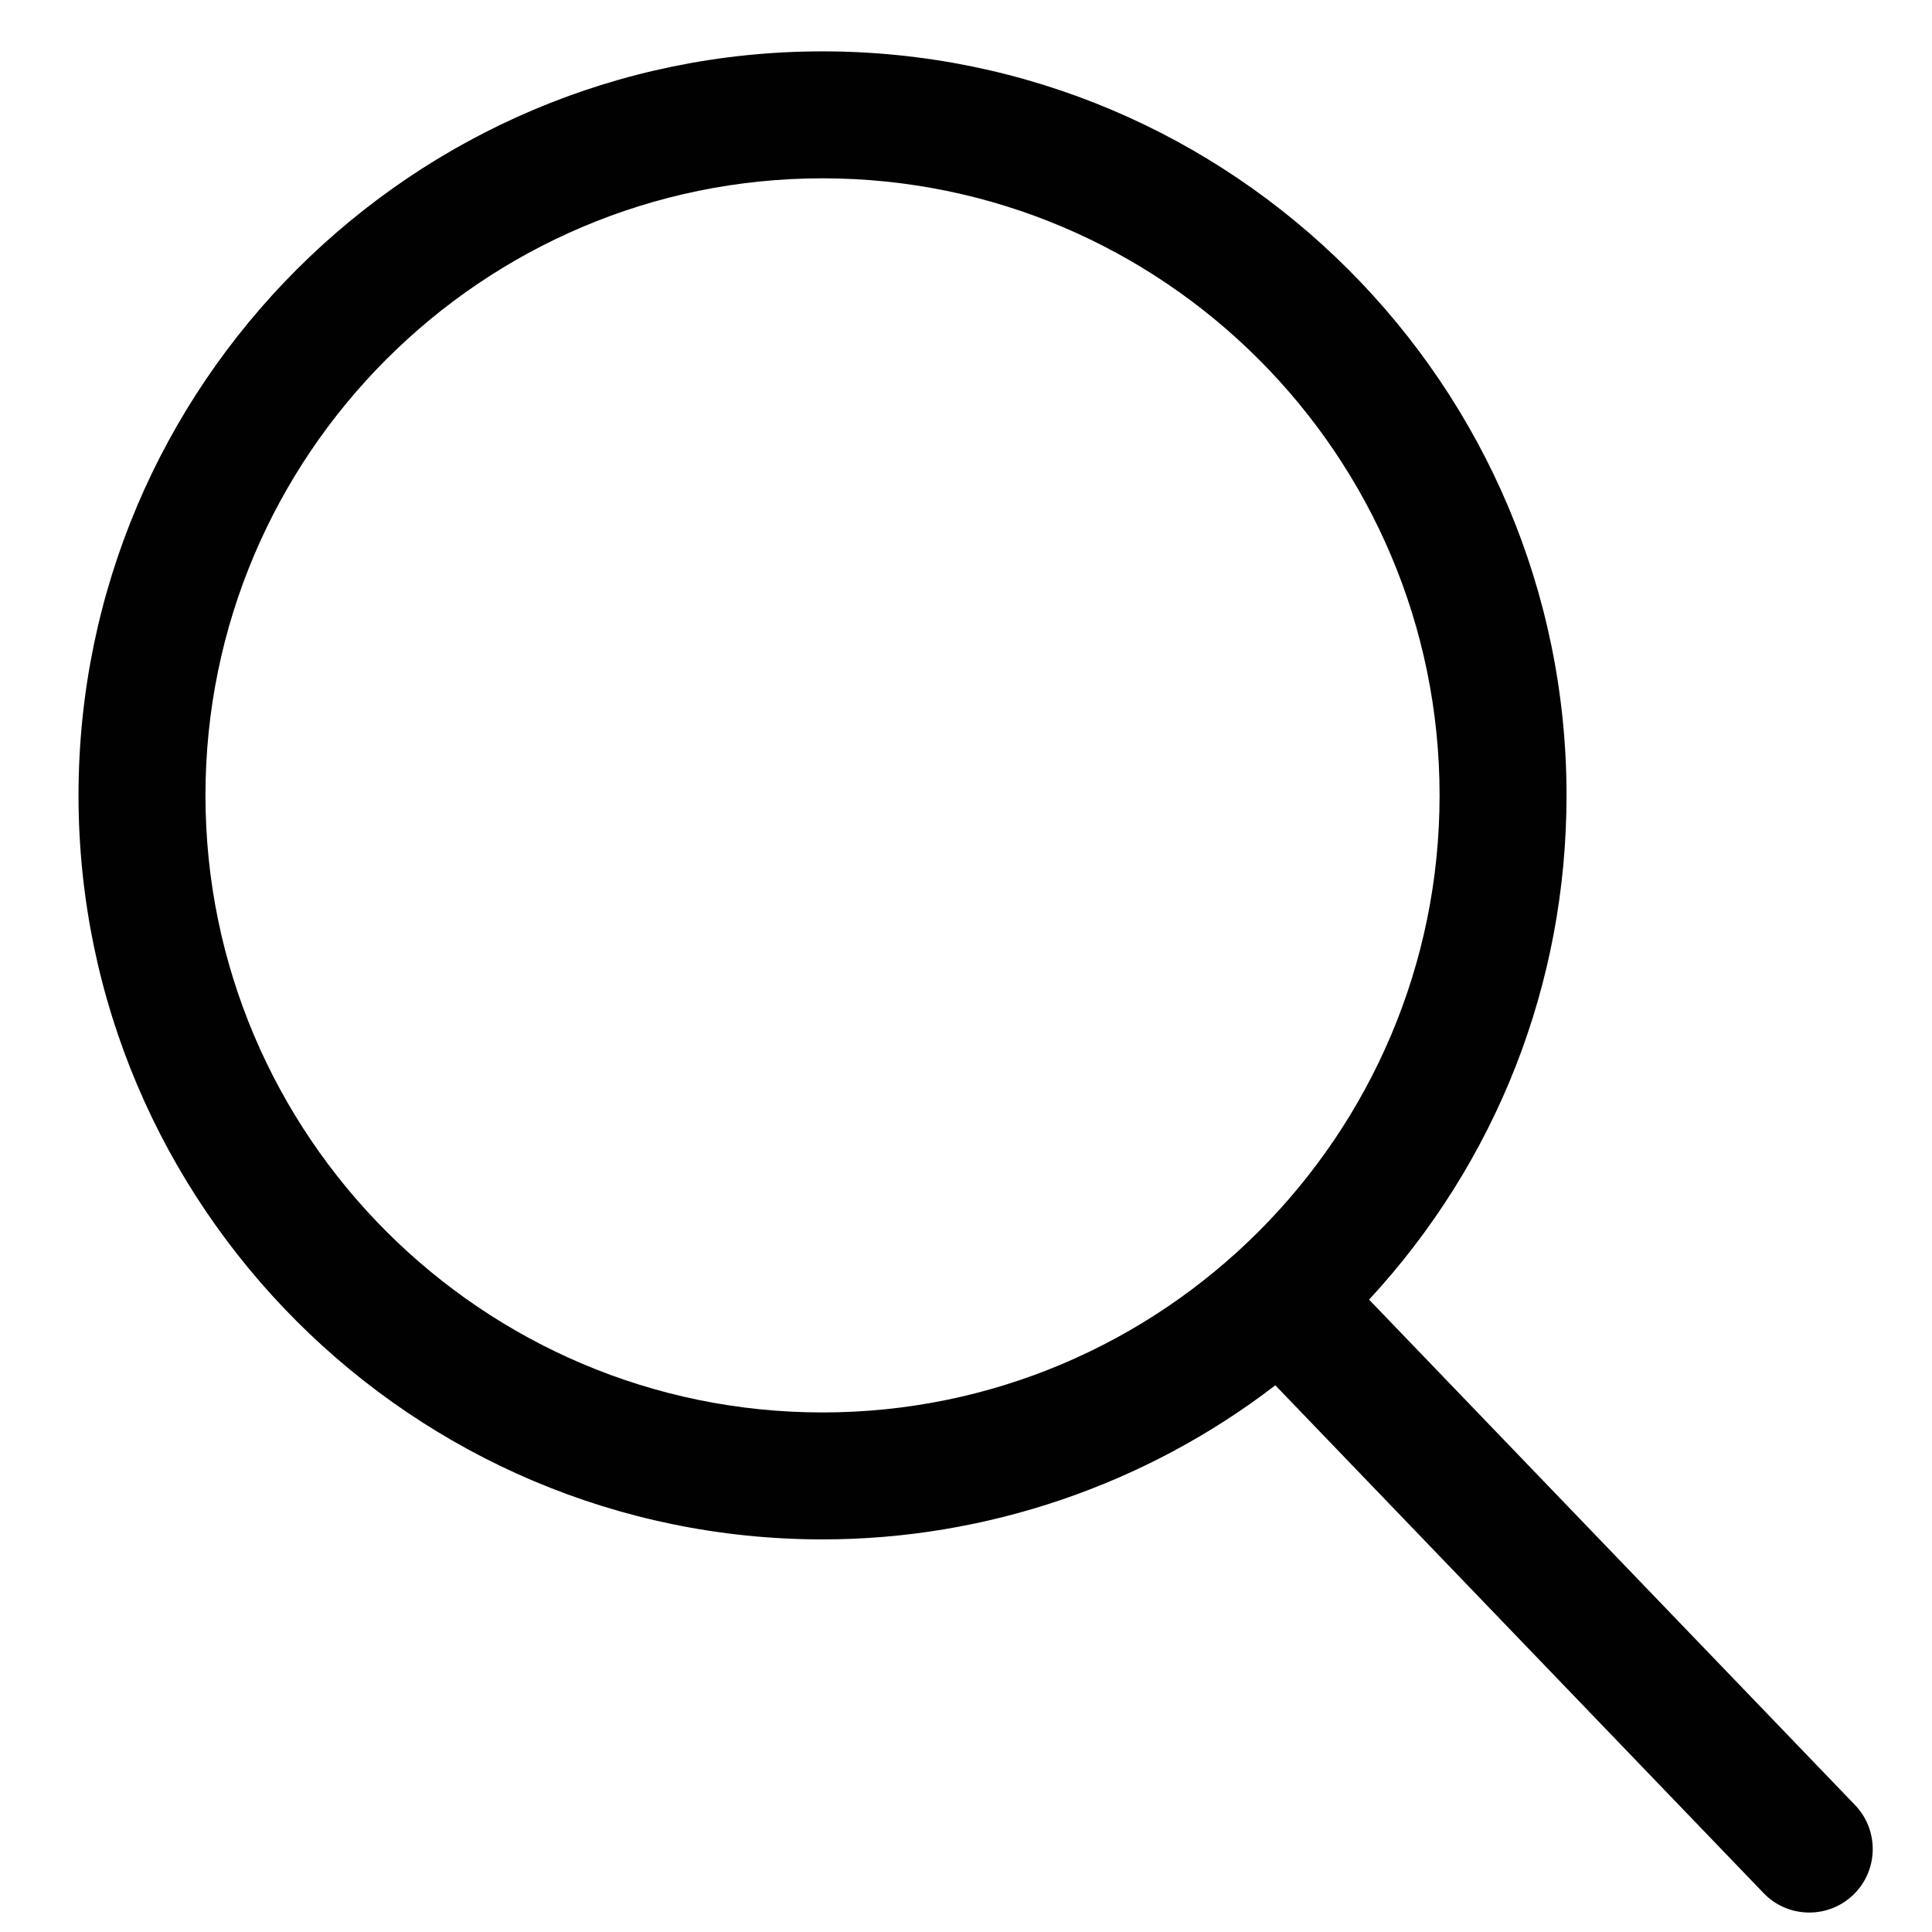 <?xml version="1.0" encoding="utf-8"?>
<!-- Generator: Adobe Illustrator 16.0.0, SVG Export Plug-In . SVG Version: 6.00 Build 0)  -->
<!DOCTYPE svg PUBLIC "-//W3C//DTD SVG 1.1//EN" "http://www.w3.org/Graphics/SVG/1.1/DTD/svg11.dtd">
<svg version="1.1" id="Layer_2" xmlns="http://www.w3.org/2000/svg" xmlns:xlink="http://www.w3.org/1999/xlink" x="0px" y="0px"
	 width="400px" height="400px" viewBox="0 0 400 400" enable-background="new 0 0 400 400" xml:space="preserve">
<path fill="#010101" d="M384.07,373.72L283.451,269.076c26.41-28.563,40.883-65.405,40.883-104.401
	c0-84.938-69.102-154.04-154.039-154.04c-84.938,0-154.04,69.102-154.04,154.04s69.103,154.04,154.04,154.04
	c33.859,0,66.925-11.289,93.747-31.904l101.069,105.112c2.496,2.61,5.863,4.047,9.486,4.047c3.406,0,6.64-1.3,9.109-3.671
	C388.923,387.279,389.088,378.946,384.07,373.72z M170.295,36.919c70.445,0,127.755,57.311,127.755,127.756
	c0,70.444-57.311,127.757-127.755,127.757S42.539,235.119,42.539,164.675C42.539,94.23,99.851,36.919,170.295,36.919z"/>
</svg>
